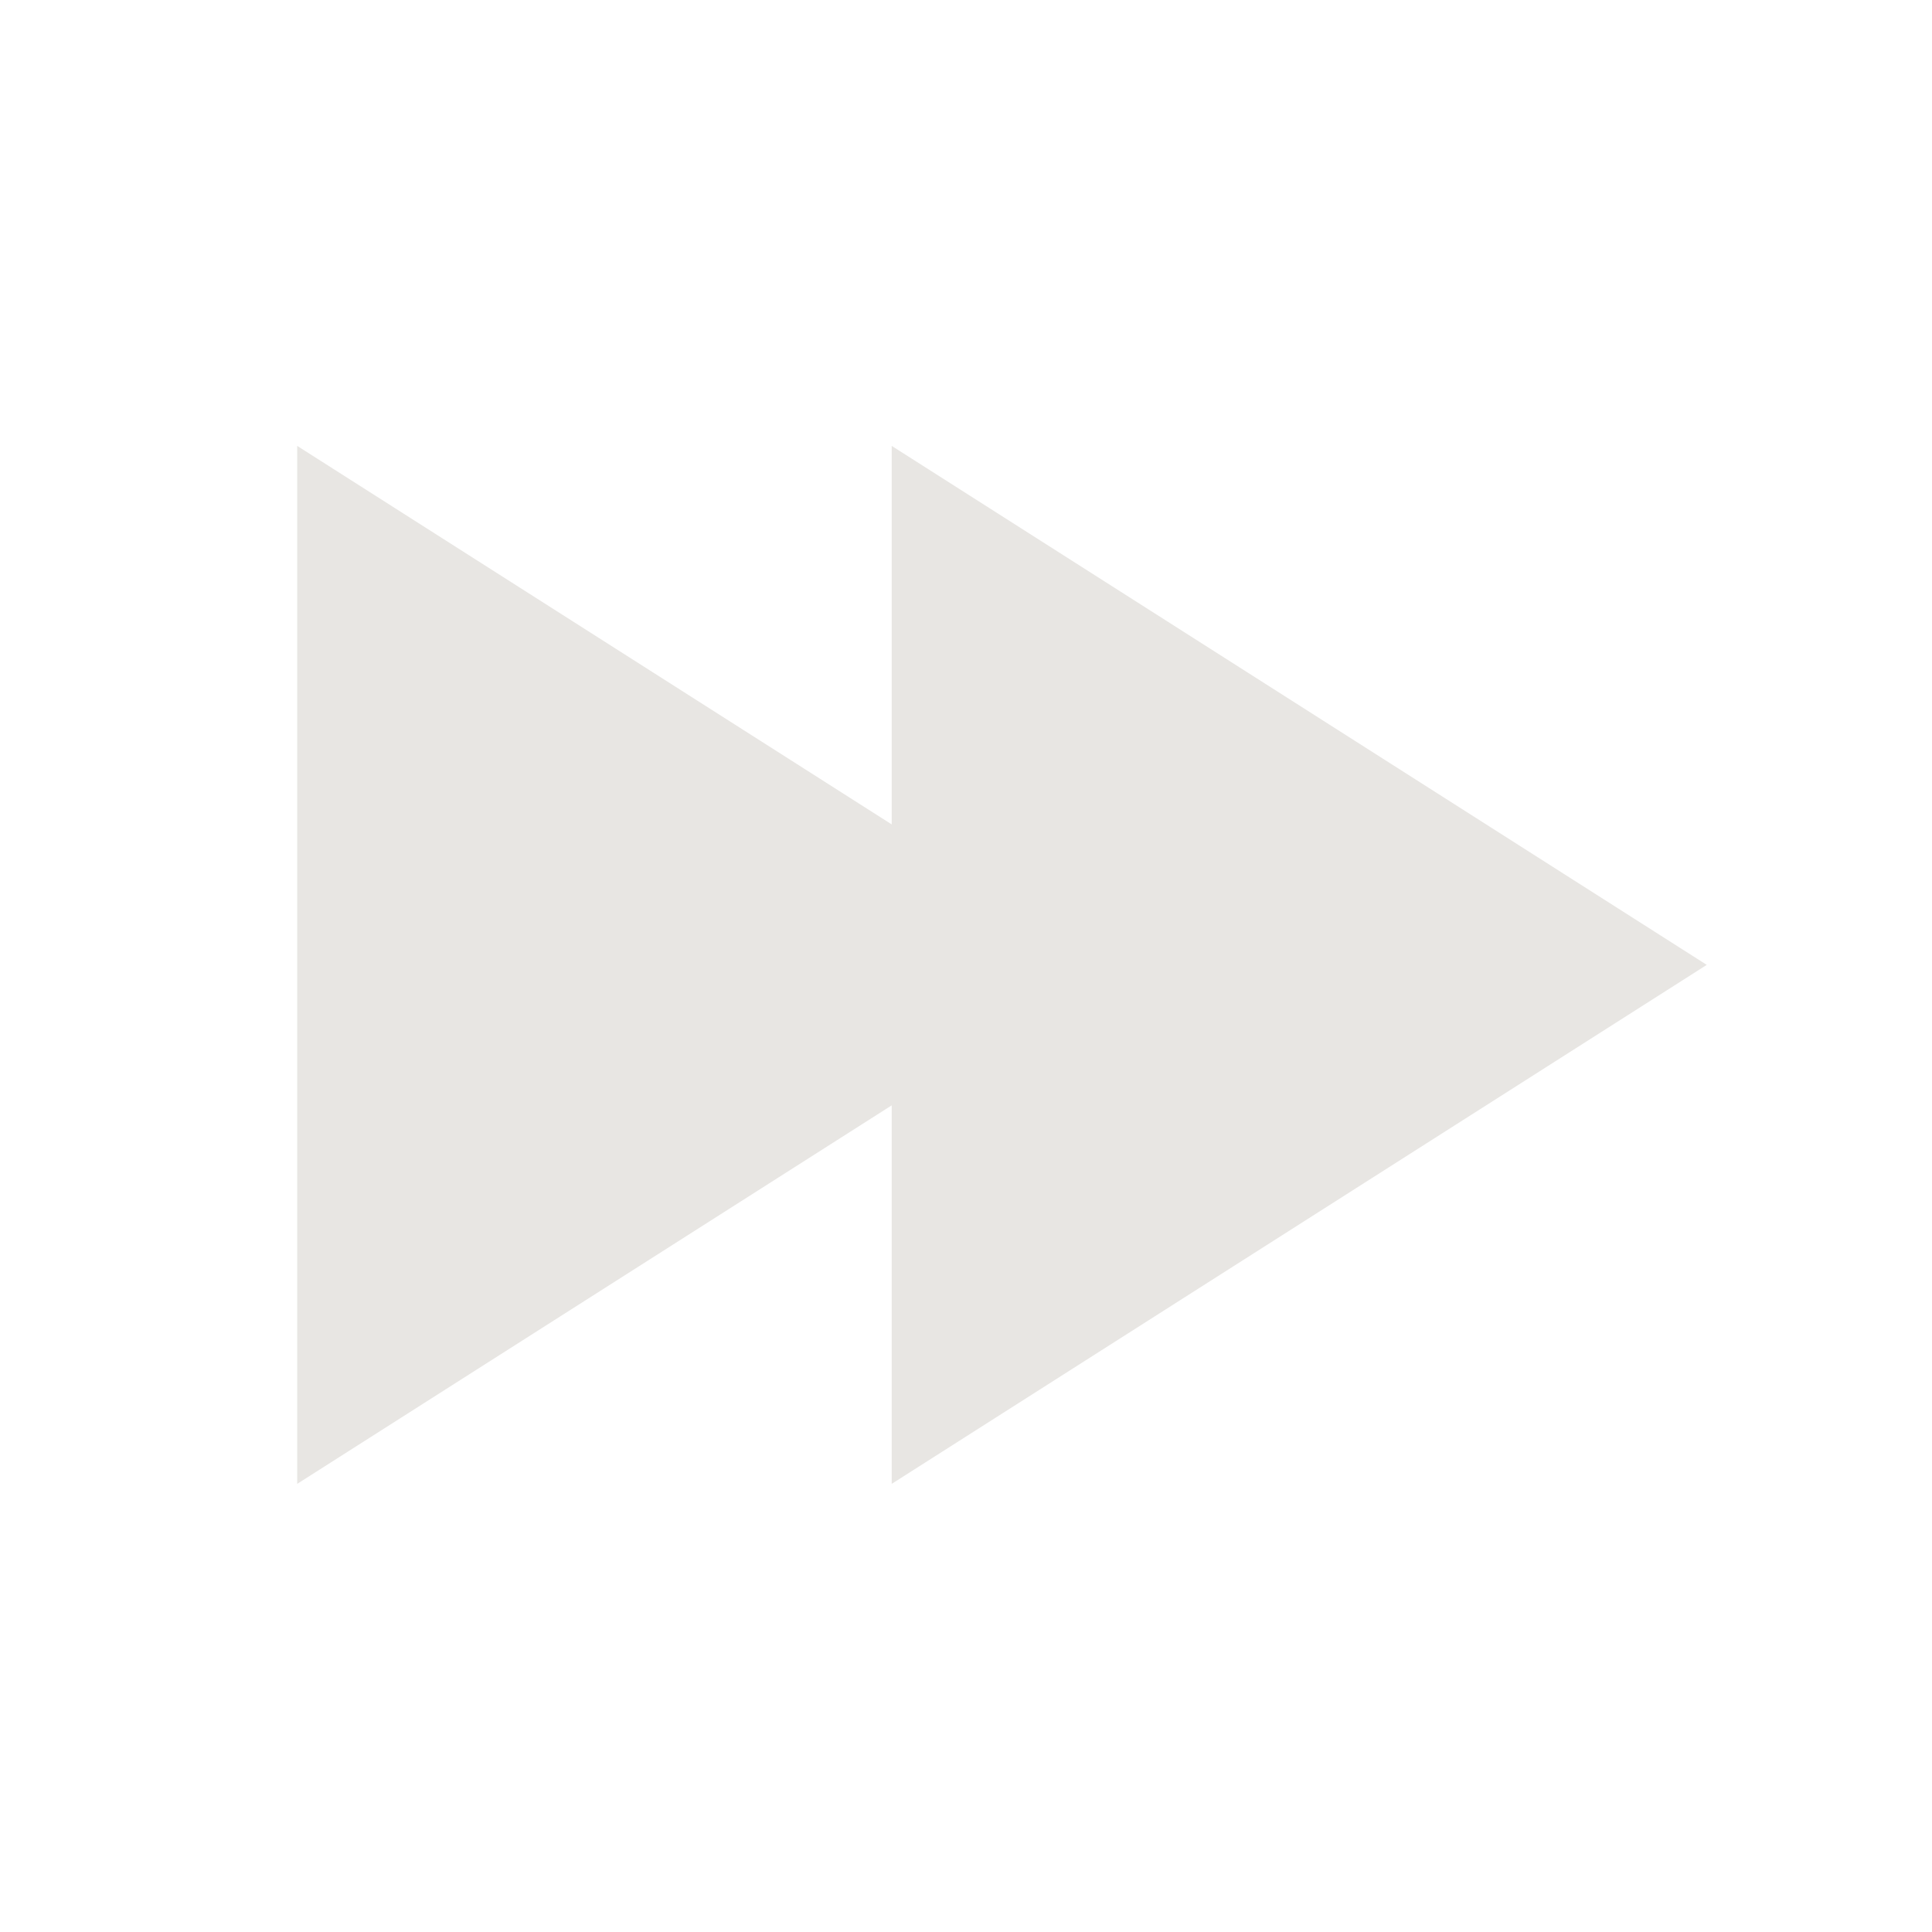 <svg width="24" height="24" viewBox="0 0 24 24" fill="none" xmlns="http://www.w3.org/2000/svg">
<path d="M3.692 5.539L13.818 11.986L3.692 18.433V5.538V5.539Z" fill="#E8E6E3"/>
<path d="M11.077 5.539L21.202 11.986L11.077 18.433V5.538V5.539Z" fill="#E8E6E3"/>
</svg>

